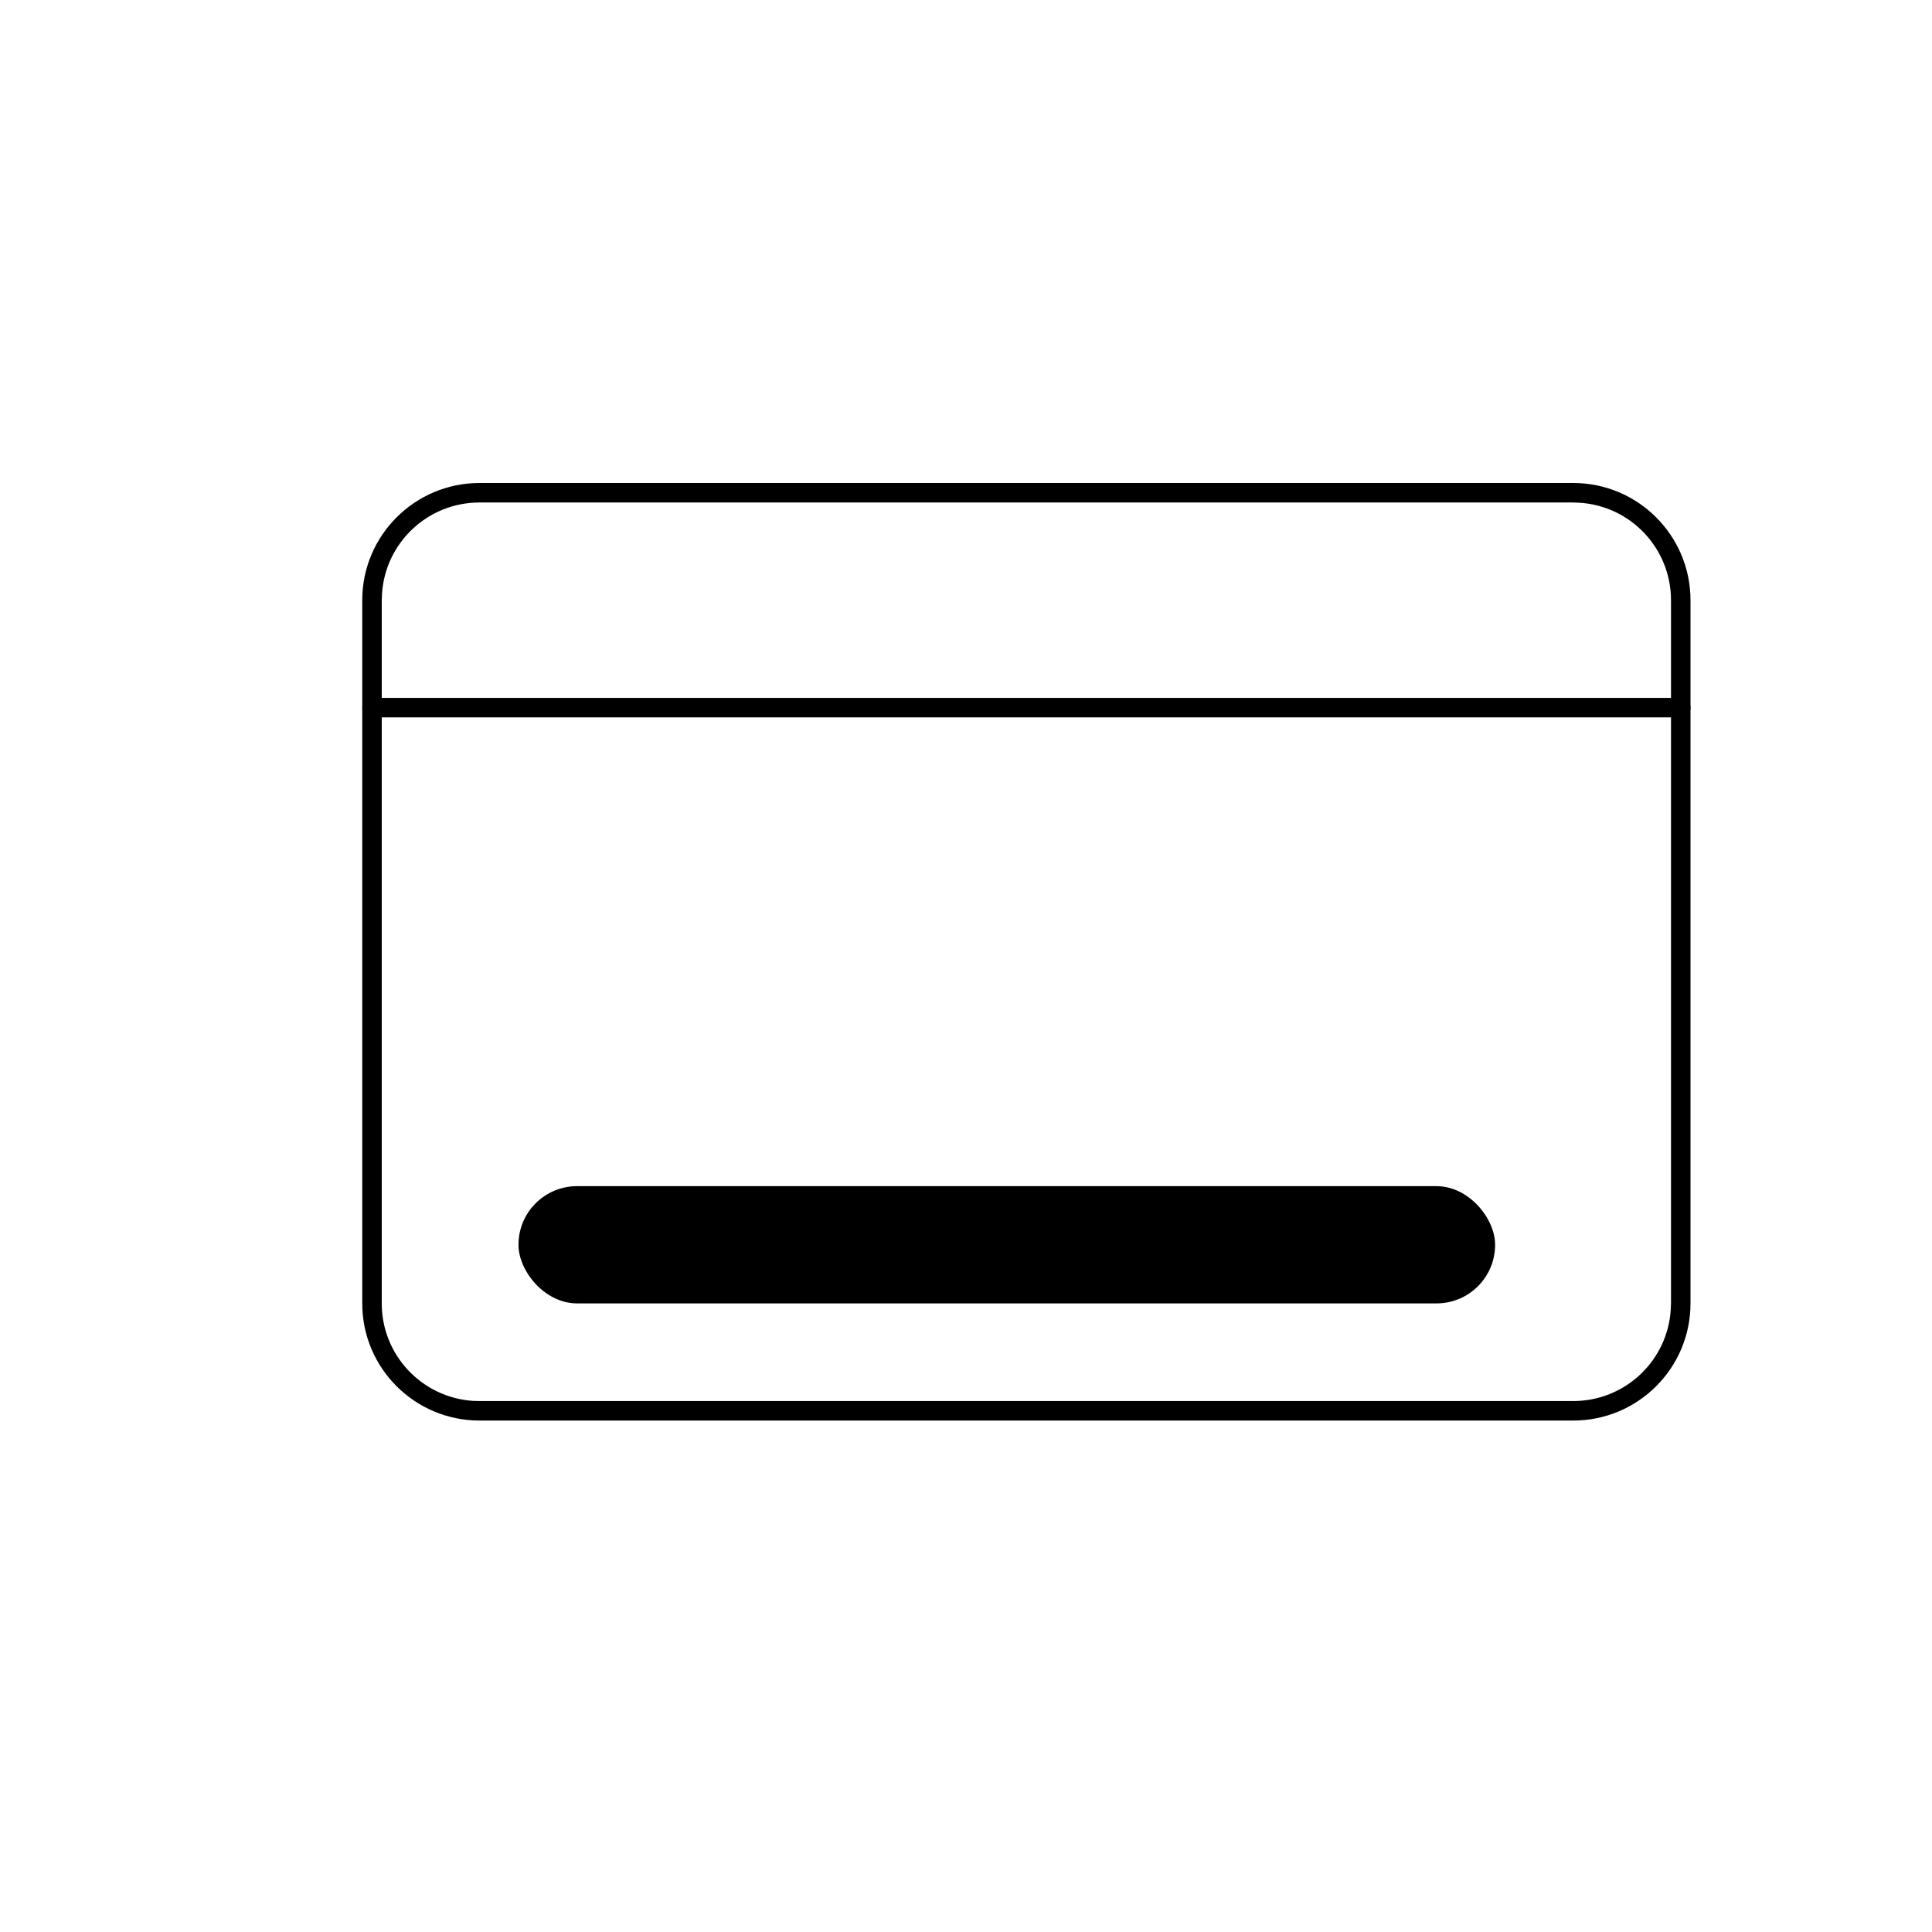 <?xml version="1.0" encoding="UTF-8"?>
<svg width="22px" height="22px" viewBox="0 0 22 22" version="1.1" xmlns="http://www.w3.org/2000/svg" xmlns:xlink="http://www.w3.org/1999/xlink">
    <title>desktop</title>
    <g id="页面-1" stroke="none" stroke-width="1" fill="none" fill-rule="evenodd">
        <g id="desktop">
            <rect id="矩形" x="0" y="0" width="22" height="22"></rect>
            <g id="编组-11" transform="translate(4.125, 5.5)" fill="#000000">
                <path d="M13.79,0 C14.527,0 15.125,0.598 15.125,1.335 L15.125,9.342 C15.125,10.079 14.527,10.676 13.79,10.676 L1.335,10.676 C0.598,10.676 0,10.079 0,9.342 L0,1.335 C0,0.598 0.598,0 1.335,0 L13.79,0 Z M13.79,0.222 L1.335,0.222 C0.745,0.222 0.262,0.681 0.225,1.261 L0.222,1.335 L0.222,9.342 C0.222,9.932 0.681,10.414 1.261,10.452 L1.335,10.454 L13.79,10.454 C14.38,10.454 14.863,9.995 14.9,9.415 L14.903,9.342 L14.903,1.335 C14.903,0.745 14.444,0.262 13.864,0.225 L13.79,0.222 Z" id="矩形" fill-rule="nonzero"></path>
                <path d="M0.111,2.447 L15.014,2.447 C15.075,2.447 15.125,2.496 15.125,2.558 C15.125,2.619 15.075,2.669 15.014,2.669 L0.111,2.669 C0.05,2.669 7.52194889e-18,2.619 0,2.558 C1.97546205e-17,2.496 0.05,2.447 0.111,2.447 Z" id="矩形"></path>
                <rect id="矩形" x="1.779" y="8.007" width="11.121" height="1.335" rx="0.667"></rect>
            </g>
        </g>
    </g>
</svg>